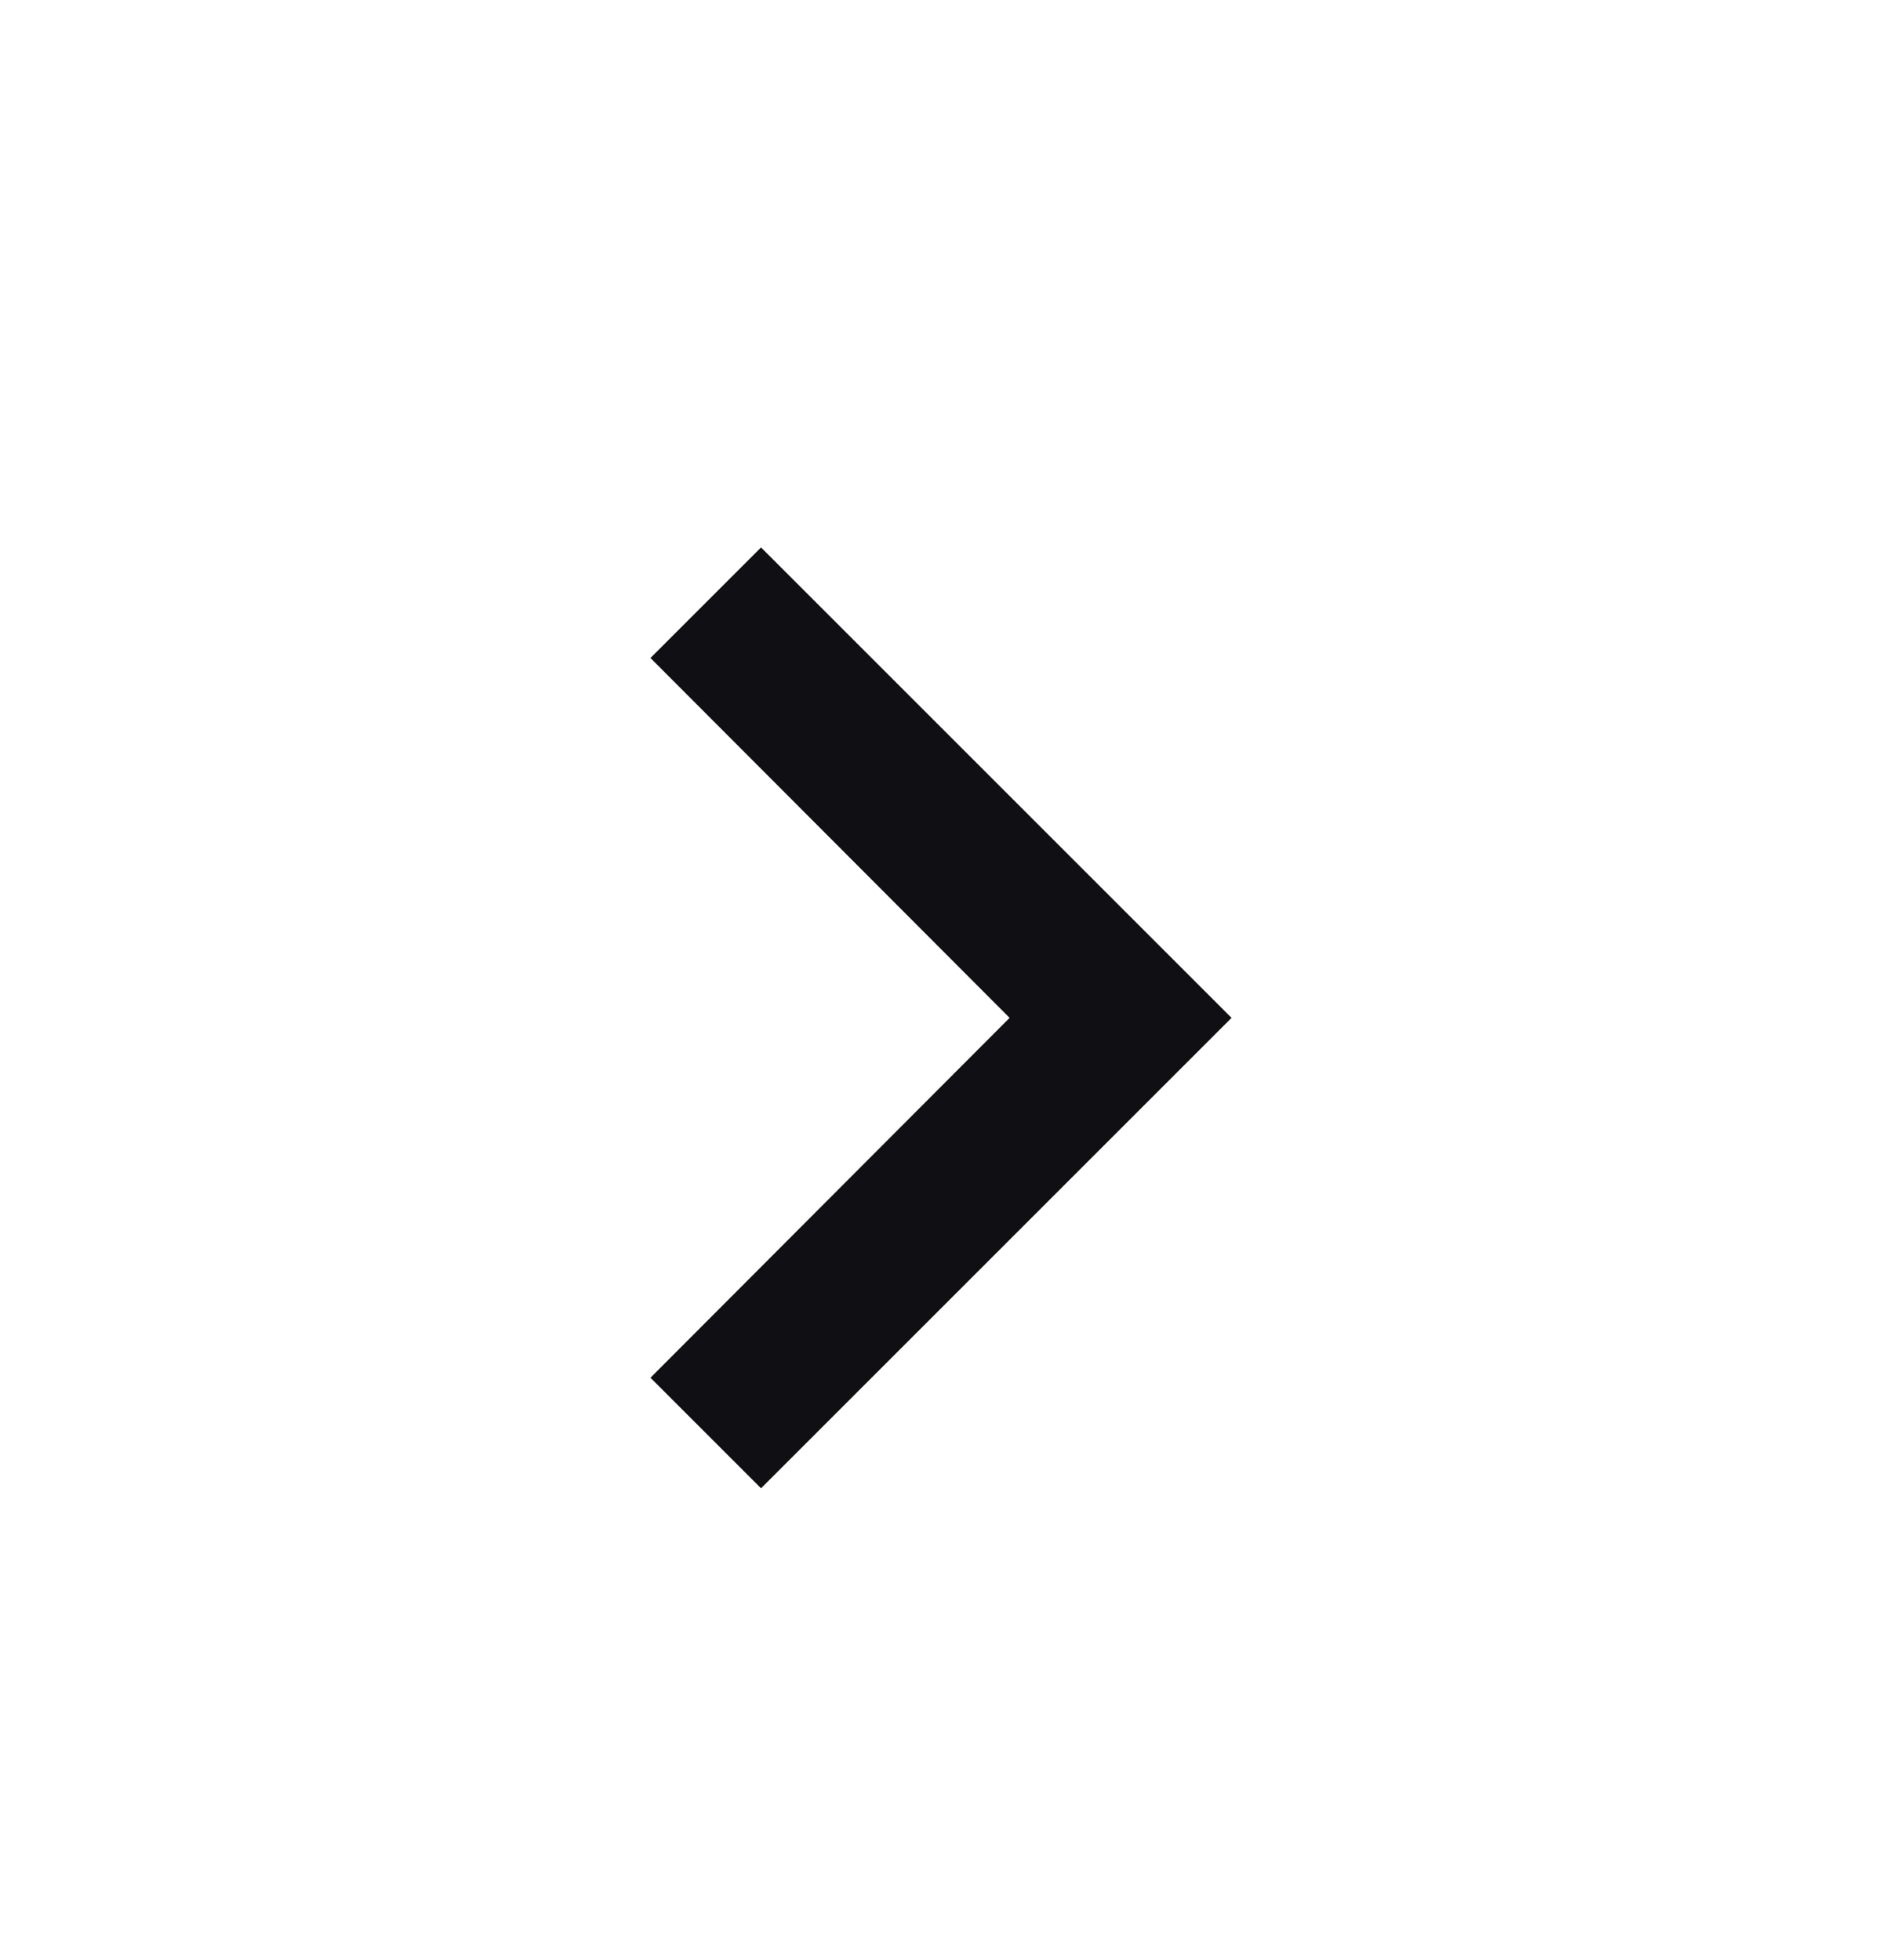 <svg width="24" height="25" viewBox="0 0 24 25" fill="none" xmlns="http://www.w3.org/2000/svg">
<path d="M9.705 6.982L8.295 8.392L12.875 12.982L8.295 17.572L9.705 18.982L15.705 12.982L9.705 6.982Z" fill="#0F0F14"/>
</svg>
